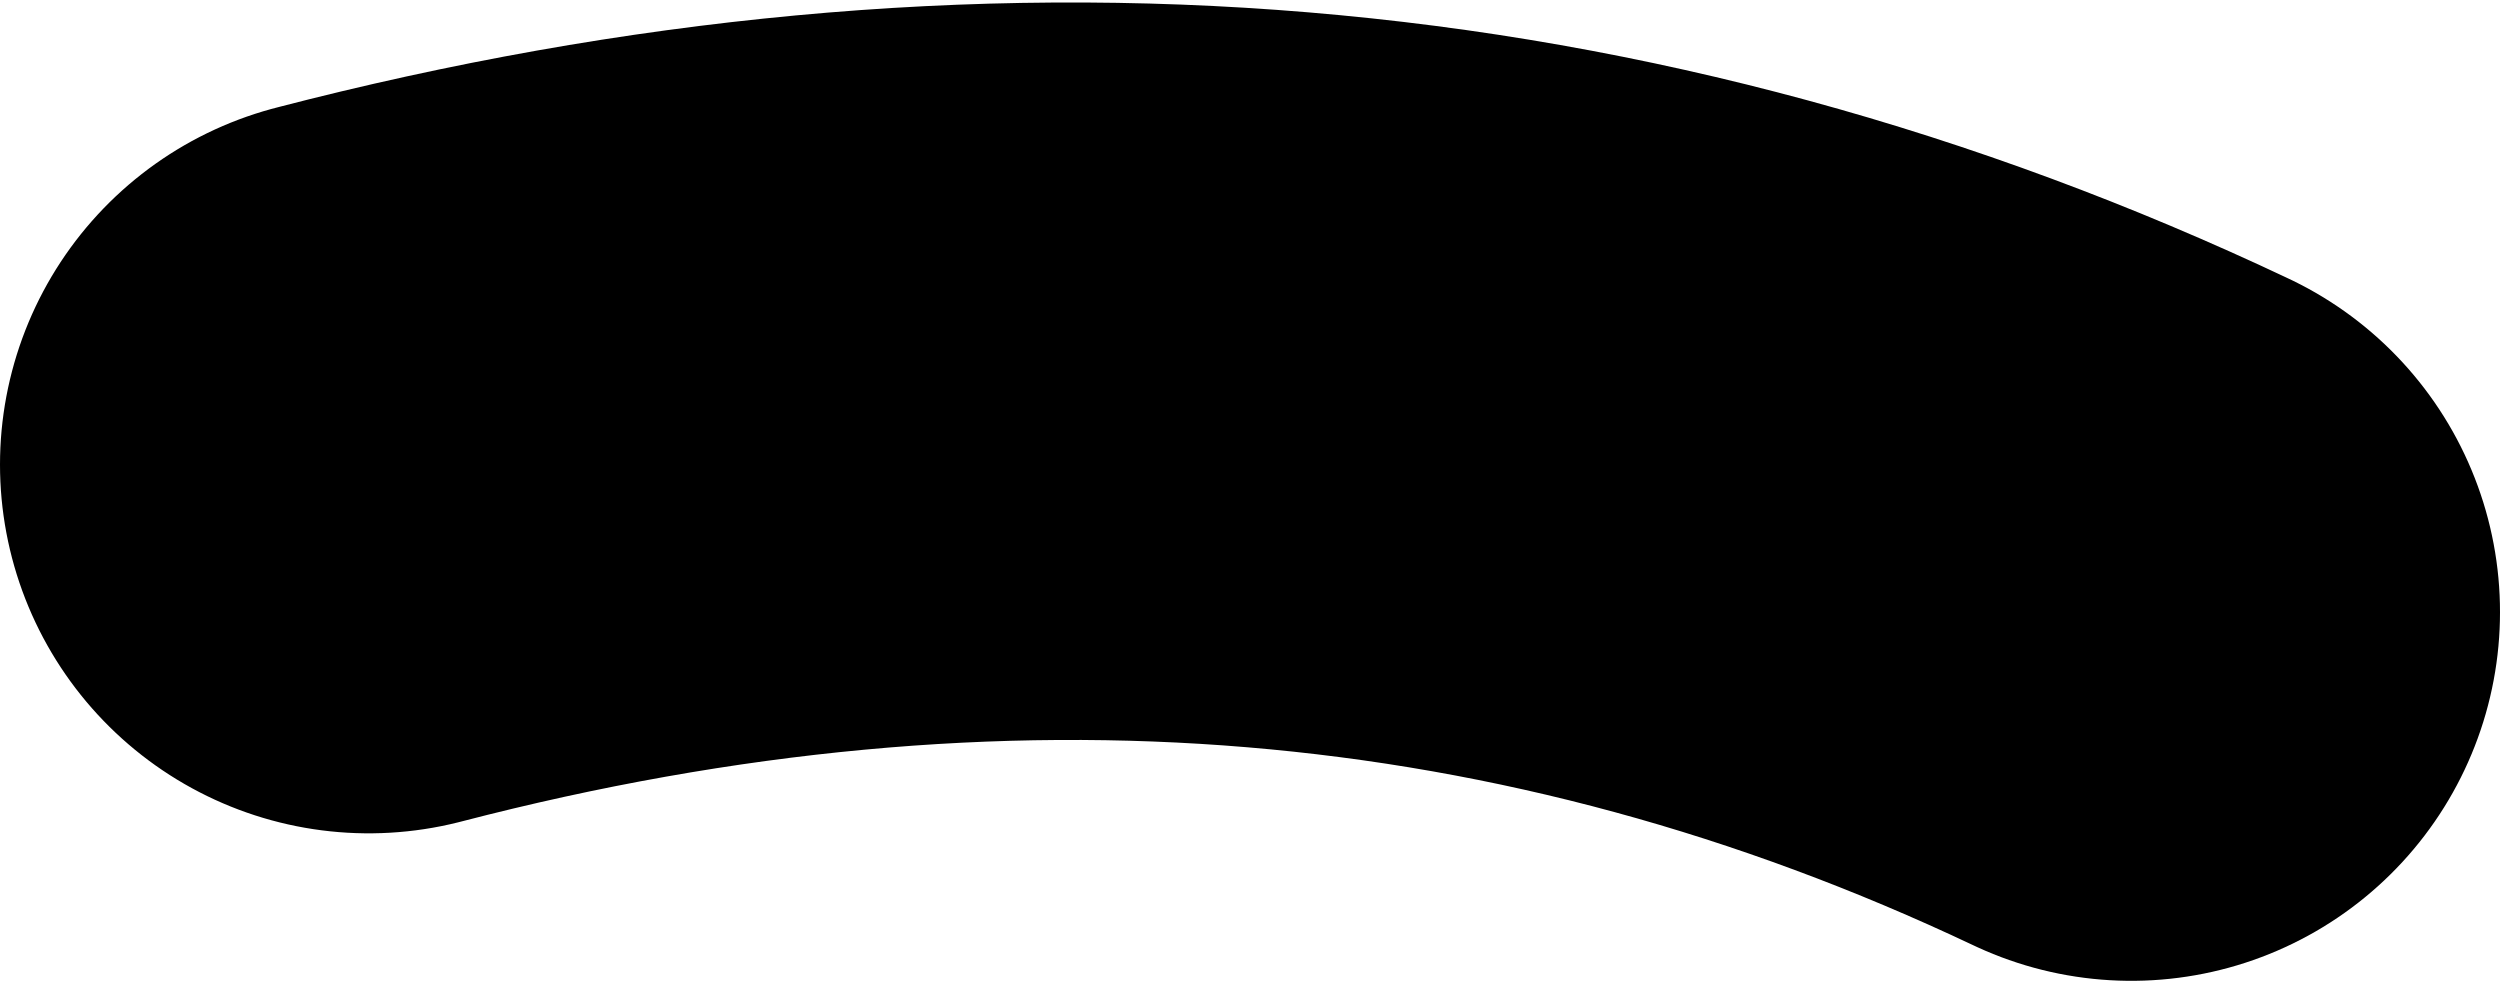 <?xml version="1.0" encoding="UTF-8" standalone="no"?>
<svg xmlns:xlink="http://www.w3.org/1999/xlink" height="6.65px" width="16.95px" xmlns="http://www.w3.org/2000/svg">
  <g transform="matrix(1.0, 0.0, 0.0, 1.0, 8.5, 3.3)">
    <path d="M-6.0 -0.15 Q0.35 -1.8 5.95 0.85" fill="none" stroke="#000000" stroke-linecap="round" stroke-linejoin="round" stroke-width="5.0"/>
  </g>
</svg>
